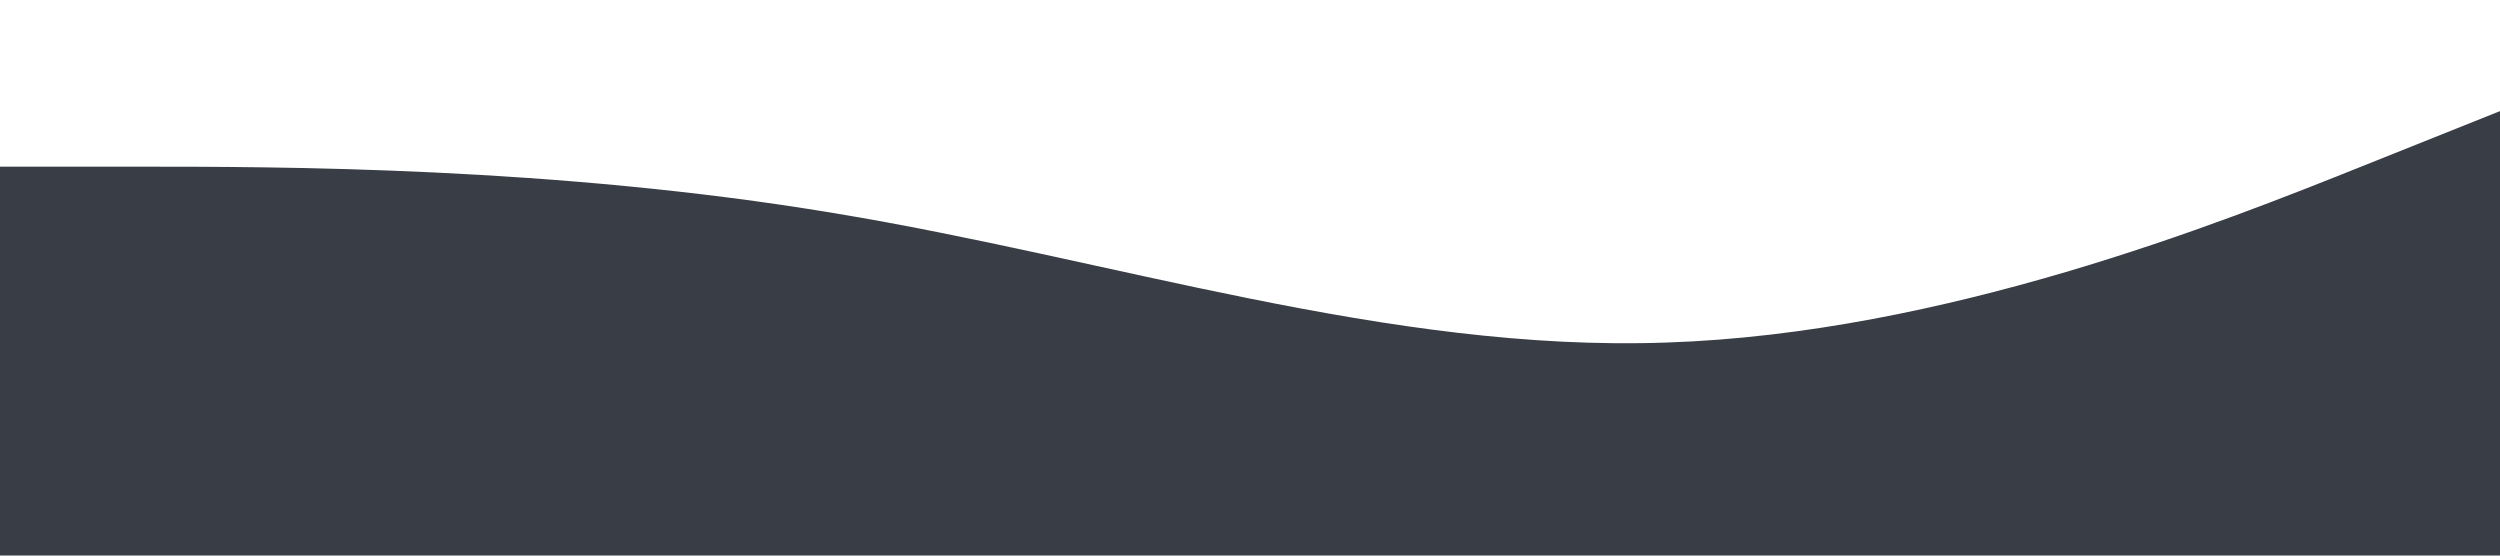 <?xml version="1.0" standalone="no"?><svg xmlns="http://www.w3.org/2000/svg" viewBox="0 0 1440 320"><path fill="#393E46" fill-opacity="1" d="M0,96L80,96C160,96,320,96,480,122.7C640,149,800,203,960,197.3C1120,192,1280,128,1360,96L1440,64L1440,320L1360,320C1280,320,1120,320,960,320C800,320,640,320,480,320C320,320,160,320,80,320L0,320Z"></path></svg>